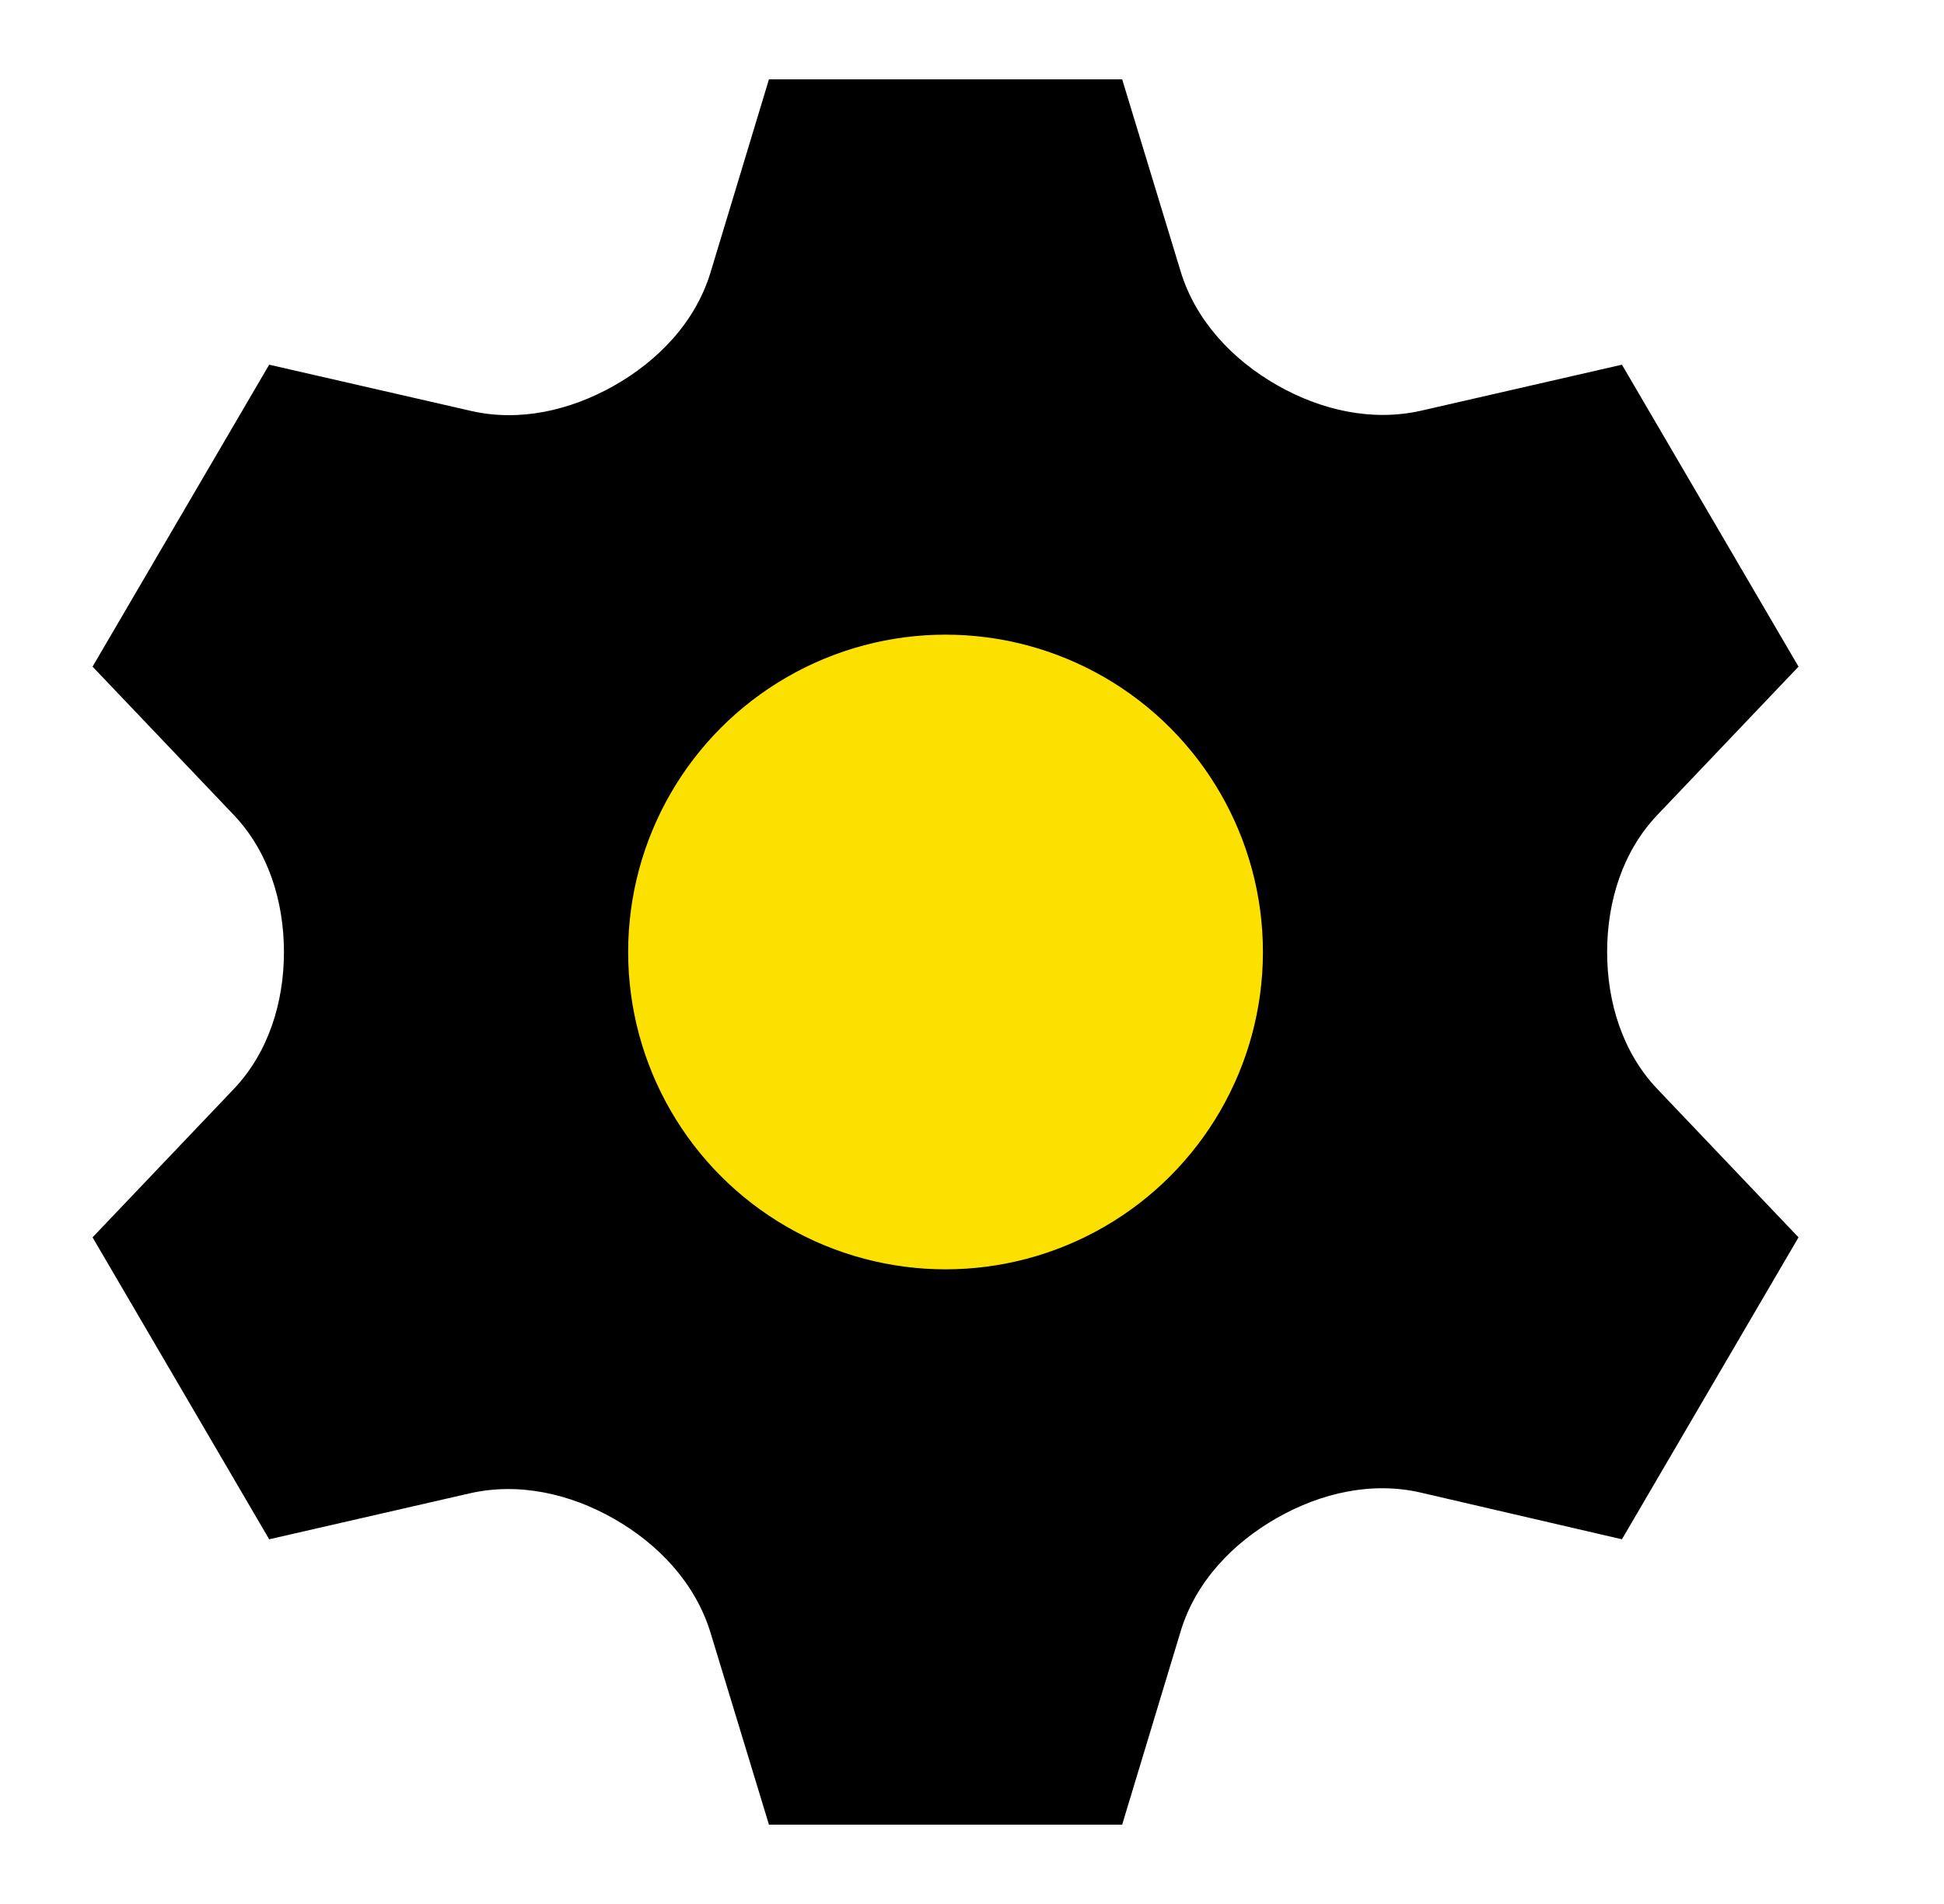 <svg width="49" height="48" viewBox="0 0 49 48" fill="none" xmlns="http://www.w3.org/2000/svg">
  <g>
    <path d="M40.509 24C40.509 22.729 40.899 21.465 41.776 20.544L45.333 16.806L40.882 9.194L35.828 10.352C34.585 10.636 33.295 10.342 32.188 9.709C31.061 9.066 30.136 8.081 29.758 6.84L28.285 2H19.382L17.91 6.866C17.532 8.116 16.591 9.099 15.453 9.737C14.36 10.349 13.095 10.639 11.875 10.36L6.785 9.194L2.333 16.806L5.891 20.544C6.767 21.465 7.157 22.729 7.157 24C7.157 25.271 6.767 26.535 5.891 27.456L2.333 31.194L6.785 38.806L11.838 37.648C13.082 37.364 14.371 37.658 15.479 38.291C16.606 38.934 17.53 39.919 17.909 41.16L19.382 46H28.285L29.76 41.123C30.136 39.88 31.07 38.899 32.201 38.26C33.301 37.637 34.58 37.343 35.812 37.629L40.882 38.806L45.333 31.194L41.776 27.456C40.899 26.535 40.509 25.271 40.509 24Z" fill="#000000"/>
    <circle cx="23.833" cy="24" r="8" fill="#FCE000"/>
  </g>
</svg>
